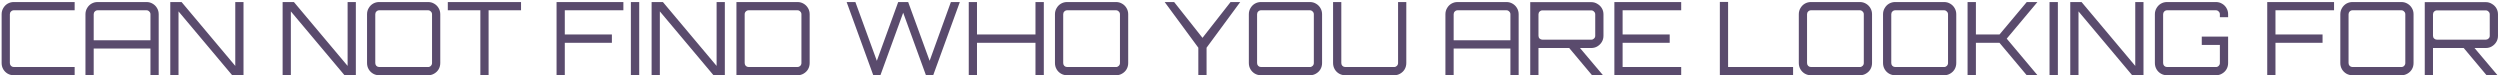 <svg width="1229" height="37" viewBox="0 0 1229 37" fill="none" xmlns="http://www.w3.org/2000/svg">
<path d="M6.8 37C5.7 37 4.683 36.733 3.75 36.2C2.85 35.667 2.133 34.95 1.6 34.05C1.067 33.117 0.8 32.1 0.8 31L0.8 7C0.8 5.9 1.067 4.9 1.6 4C2.133 3.067 2.85 2.333 3.75 1.8C4.683 1.267 5.7 1 6.8 1L36.7 1V5.05L6.8 5.05C6.267 5.05 5.8 5.25 5.4 5.65C5.033 6.017 4.85 6.467 4.85 7L4.85 31C4.85 31.533 5.033 32 5.4 32.4C5.8 32.767 6.267 32.95 6.8 32.95L36.7 32.95V37L6.8 37ZM42.013 37L42.013 7C42.013 5.9 42.28 4.9 42.813 4C43.347 3.067 44.063 2.333 44.963 1.8C45.897 1.267 46.913 1 48.013 1L72.013 1C73.113 1 74.113 1.267 75.013 1.8C75.947 2.333 76.68 3.067 77.213 4C77.747 4.9 78.013 5.9 78.013 7L78.013 37H73.963L73.963 23.85L46.063 23.85V37H42.013ZM46.063 19.8L73.963 19.8V7C73.963 6.467 73.763 6.017 73.363 5.65C72.997 5.25 72.547 5.05 72.013 5.05L48.013 5.05C47.48 5.05 47.013 5.25 46.613 5.65C46.247 6.017 46.063 6.467 46.063 7L46.063 19.8ZM83.71 37L83.71 1H89.26L115.66 32.4L115.66 1H119.71L119.71 37H114.16L87.76 5.6L87.76 37H83.71ZM138.935 37V1H144.485L170.885 32.4V1H174.935V37H169.385L142.985 5.6V37H138.935ZM186.436 37C185.336 37 184.32 36.733 183.386 36.2C182.486 35.667 181.77 34.95 181.236 34.05C180.703 33.117 180.436 32.1 180.436 31V7C180.436 5.9 180.703 4.9 181.236 4C181.77 3.067 182.486 2.333 183.386 1.8C184.32 1.267 185.336 1 186.436 1L210.436 1C211.536 1 212.536 1.267 213.436 1.8C214.37 2.333 215.103 3.067 215.636 4C216.17 4.9 216.436 5.9 216.436 7V31C216.436 32.1 216.17 33.117 215.636 34.05C215.103 34.95 214.37 35.667 213.436 36.2C212.536 36.733 211.536 37 210.436 37L186.436 37ZM186.436 32.95L210.436 32.95C210.97 32.95 211.42 32.767 211.786 32.4C212.186 32 212.386 31.533 212.386 31V7C212.386 6.467 212.186 6.017 211.786 5.65C211.42 5.25 210.97 5.05 210.436 5.05L186.436 5.05C185.903 5.05 185.436 5.25 185.036 5.65C184.67 6.017 184.486 6.467 184.486 7V31C184.486 31.533 184.67 32 185.036 32.4C185.436 32.767 185.903 32.95 186.436 32.95ZM236.143 37V5.05L220.143 5.05V1L256.143 1V5.05L240.193 5.05V37H236.143ZM273.605 37V1L306.455 1V5.05L277.655 5.05V16.95L300.805 16.95V21.05L277.655 21.05V37H273.605ZM310.138 37V1L314.238 1V37H310.138ZM320.331 37V1L325.881 1L352.281 32.4V1H356.331V37H350.781L324.381 5.6V37H320.331ZM362.033 37V1L392.033 1C393.133 1 394.133 1.267 395.033 1.8C395.966 2.333 396.699 3.067 397.233 4C397.766 4.9 398.033 5.9 398.033 7V31C398.033 32.1 397.766 33.117 397.233 34.05C396.699 34.95 395.966 35.667 395.033 36.2C394.133 36.733 393.133 37 392.033 37L362.033 37ZM368.033 32.95L392.033 32.95C392.566 32.95 393.016 32.767 393.383 32.4C393.783 32 393.983 31.533 393.983 31V7C393.983 6.467 393.783 6.017 393.383 5.65C393.016 5.25 392.566 5.05 392.033 5.05L368.033 5.05C367.499 5.05 367.033 5.25 366.633 5.65C366.266 6.017 366.083 6.467 366.083 7V31C366.083 31.533 366.266 32 366.633 32.4C367.033 32.767 367.499 32.95 368.033 32.95ZM429.305 37L416.205 1H420.505L431.055 29.9L441.555 1L446.455 1L457.005 29.9L467.455 1L471.855 1L458.755 37H455.205L444.005 6.25L432.805 37H429.305ZM476.241 37V1L480.291 1V16.95L509.041 16.95V1L513.141 1V37H509.041V21.05L480.291 21.05V37H476.241ZM524.62 37C523.52 37 522.503 36.733 521.57 36.2C520.67 35.667 519.953 34.95 519.42 34.05C518.887 33.117 518.62 32.1 518.62 31V7C518.62 5.9 518.887 4.9 519.42 4C519.953 3.067 520.67 2.333 521.57 1.8C522.503 1.267 523.52 1 524.62 1L548.62 1C549.72 1 550.72 1.267 551.62 1.8C552.553 2.333 553.287 3.067 553.82 4C554.353 4.9 554.62 5.9 554.62 7V31C554.62 32.1 554.353 33.117 553.82 34.05C553.287 34.95 552.553 35.667 551.62 36.2C550.72 36.733 549.72 37 548.62 37H524.62ZM524.62 32.95H548.62C549.153 32.95 549.603 32.767 549.97 32.4C550.37 32 550.57 31.533 550.57 31V7C550.57 6.467 550.37 6.017 549.97 5.65C549.603 5.25 549.153 5.05 548.62 5.05L524.62 5.05C524.087 5.05 523.62 5.25 523.22 5.65C522.853 6.017 522.67 6.467 522.67 7V31C522.67 31.533 522.853 32 523.22 32.4C523.62 32.767 524.087 32.95 524.62 32.95ZM589.099 37V23.45L572.549 1H577.199L591.149 18.6L604.949 1H609.699L593.149 23.45V37H589.099ZM619.932 37C618.832 37 617.816 36.733 616.882 36.2C615.982 35.667 615.266 34.95 614.732 34.05C614.199 33.117 613.932 32.1 613.932 31V7C613.932 5.9 614.199 4.9 614.732 4C615.266 3.067 615.982 2.333 616.882 1.8C617.816 1.267 618.832 1 619.932 1L643.932 1C645.032 1 646.032 1.267 646.932 1.8C647.866 2.333 648.599 3.067 649.132 4C649.666 4.9 649.932 5.9 649.932 7V31C649.932 32.1 649.666 33.117 649.132 34.05C648.599 34.95 647.866 35.667 646.932 36.2C646.032 36.733 645.032 37 643.932 37L619.932 37ZM619.932 32.95L643.932 32.95C644.466 32.95 644.916 32.767 645.282 32.4C645.682 32 645.882 31.533 645.882 31V7C645.882 6.467 645.682 6.017 645.282 5.65C644.916 5.25 644.466 5.05 643.932 5.05L619.932 5.05C619.399 5.05 618.932 5.25 618.532 5.65C618.166 6.017 617.982 6.467 617.982 7V31C617.982 31.533 618.166 32 618.532 32.4C618.932 32.767 619.399 32.95 619.932 32.95ZM661.339 37C660.239 37 659.222 36.733 658.289 36.2C657.389 35.667 656.672 34.95 656.139 34.05C655.605 33.117 655.339 32.1 655.339 31V1H659.389V31C659.389 31.533 659.572 32 659.939 32.4C660.339 32.767 660.805 32.95 661.339 32.95L685.339 32.95C685.872 32.95 686.322 32.767 686.689 32.4C687.089 32 687.289 31.533 687.289 31V1L691.339 1V31C691.339 32.1 691.072 33.117 690.539 34.05C690.005 34.95 689.272 35.667 688.339 36.2C687.439 36.733 686.439 37 685.339 37L661.339 37ZM710.568 37V7C710.568 5.9 710.835 4.9 711.368 4C711.901 3.067 712.618 2.333 713.518 1.8C714.451 1.267 715.468 1 716.568 1L740.568 1C741.668 1 742.668 1.267 743.568 1.8C744.501 2.333 745.235 3.067 745.768 4C746.301 4.9 746.568 5.9 746.568 7V37H742.518V23.85L714.618 23.85V37H710.568ZM714.618 19.8L742.518 19.8V7C742.518 6.467 742.318 6.017 741.918 5.65C741.551 5.25 741.101 5.05 740.568 5.05L716.568 5.05C716.035 5.05 715.568 5.25 715.168 5.65C714.801 6.017 714.618 6.467 714.618 7V19.8ZM782.665 37L770.915 23L776.215 23L788.015 36.95V37H782.665ZM752.265 37V1.05L782.265 1.05C783.365 1.05 784.365 1.333 785.265 1.9C786.198 2.433 786.932 3.15 787.465 4.05C787.998 4.95 788.265 5.95 788.265 7.05V17.6C788.265 18.7 787.998 19.7 787.465 20.6C786.932 21.5 786.198 22.233 785.265 22.8C784.365 23.333 783.365 23.6 782.265 23.6L756.315 23.6V37H752.265ZM758.265 19.5L782.265 19.5C782.798 19.5 783.248 19.317 783.615 18.95C784.015 18.583 784.215 18.133 784.215 17.6V7.05C784.215 6.517 784.015 6.067 783.615 5.7C783.248 5.3 782.798 5.1 782.265 5.1L758.265 5.1C757.732 5.1 757.265 5.3 756.865 5.7C756.498 6.067 756.315 6.517 756.315 7.05V17.6C756.315 18.133 756.498 18.583 756.865 18.95C757.265 19.317 757.732 19.5 758.265 19.5ZM793.625 37V1L826.475 1V5.05L797.675 5.05V16.95L820.825 16.95V21.05L797.675 21.05V32.95L826.475 32.95V37L793.625 37ZM845.479 37V0.95H849.529V32.95L881.479 32.95V37L845.479 37ZM890.294 37C889.194 37 888.177 36.733 887.244 36.2C886.344 35.667 885.627 34.95 885.094 34.05C884.56 33.117 884.294 32.1 884.294 31V7C884.294 5.9 884.56 4.9 885.094 4C885.627 3.067 886.344 2.333 887.244 1.8C888.177 1.267 889.194 1 890.294 1L914.294 1C915.394 1 916.394 1.267 917.294 1.8C918.227 2.333 918.96 3.067 919.494 4C920.027 4.9 920.294 5.9 920.294 7V31C920.294 32.1 920.027 33.117 919.494 34.05C918.96 34.95 918.227 35.667 917.294 36.2C916.394 36.733 915.394 37 914.294 37L890.294 37ZM890.294 32.95L914.294 32.95C914.827 32.95 915.277 32.767 915.644 32.4C916.044 32 916.244 31.533 916.244 31V7C916.244 6.467 916.044 6.017 915.644 5.65C915.277 5.25 914.827 5.05 914.294 5.05L890.294 5.05C889.76 5.05 889.294 5.25 888.894 5.65C888.527 6.017 888.344 6.467 888.344 7V31C888.344 31.533 888.527 32 888.894 32.4C889.294 32.767 889.76 32.95 890.294 32.95ZM931.7 37C930.6 37 929.583 36.733 928.65 36.2C927.75 35.667 927.033 34.95 926.5 34.05C925.967 33.117 925.7 32.1 925.7 31V7C925.7 5.9 925.967 4.9 926.5 4C927.033 3.067 927.75 2.333 928.65 1.8C929.583 1.267 930.6 1 931.7 1L955.7 1C956.8 1 957.8 1.267 958.7 1.8C959.633 2.333 960.367 3.067 960.9 4C961.433 4.9 961.7 5.9 961.7 7V31C961.7 32.1 961.433 33.117 960.9 34.05C960.367 34.95 959.633 35.667 958.7 36.2C957.8 36.733 956.8 37 955.7 37L931.7 37ZM931.7 32.95L955.7 32.95C956.233 32.95 956.683 32.767 957.05 32.4C957.45 32 957.65 31.533 957.65 31V7C957.65 6.467 957.45 6.017 957.05 5.65C956.683 5.25 956.233 5.05 955.7 5.05L931.7 5.05C931.167 5.05 930.7 5.25 930.3 5.65C929.933 6.017 929.75 6.467 929.75 7V31C929.75 31.533 929.933 32 930.3 32.4C930.7 32.767 931.167 32.95 931.7 32.95ZM967.256 37V1H971.356V16.95L982.956 16.95L996.356 1L1001.56 1V1.05L986.506 19L1001.61 36.95V37H996.356L982.956 21.05H971.356V37H967.256ZM1007.55 37V1L1011.65 1V37H1007.55ZM1017.74 37V1L1023.29 1L1049.69 32.4V1L1053.74 1V37H1048.19L1021.79 5.6V37H1017.74ZM1065.34 37C1064.24 37 1063.23 36.733 1062.29 36.2C1061.39 35.667 1060.68 34.95 1060.14 34.05C1059.61 33.117 1059.34 32.1 1059.34 31V7C1059.34 5.9 1059.61 4.9 1060.14 4C1060.68 3.067 1061.39 2.333 1062.29 1.8C1063.23 1.267 1064.24 1 1065.34 1L1089.34 1C1090.44 1 1091.44 1.267 1092.34 1.8C1093.28 2.333 1094.01 3.067 1094.54 4C1095.08 4.9 1095.34 5.9 1095.34 7V8.45L1091.29 8.45V7C1091.29 6.467 1091.09 6.017 1090.69 5.65C1090.33 5.25 1089.88 5.05 1089.34 5.05L1065.34 5.05C1064.81 5.05 1064.34 5.25 1063.94 5.65C1063.58 6.017 1063.39 6.467 1063.39 7V31C1063.39 31.533 1063.58 32 1063.94 32.4C1064.34 32.767 1064.81 32.95 1065.34 32.95L1089.34 32.95C1089.88 32.95 1090.33 32.767 1090.69 32.4C1091.09 32 1091.29 31.533 1091.29 31V22.1H1082.39V18L1095.34 18V31C1095.34 32.1 1095.08 33.117 1094.54 34.05C1094.01 34.95 1093.28 35.667 1092.34 36.2C1091.44 36.733 1090.44 37 1089.34 37L1065.34 37ZM1114.57 37V1L1147.42 1V5.05L1118.62 5.05V16.95L1141.77 16.95V21.05L1118.62 21.05V37H1114.57ZM1156.5 37C1155.4 37 1154.39 36.733 1153.45 36.2C1152.55 35.667 1151.84 34.95 1151.3 34.05C1150.77 33.117 1150.5 32.1 1150.5 31V7C1150.5 5.9 1150.77 4.9 1151.3 4C1151.84 3.067 1152.55 2.333 1153.45 1.8C1154.39 1.267 1155.4 1 1156.5 1L1180.5 1C1181.6 1 1182.6 1.267 1183.5 1.8C1184.44 2.333 1185.17 3.067 1185.7 4C1186.24 4.9 1186.5 5.9 1186.5 7V31C1186.5 32.1 1186.24 33.117 1185.7 34.05C1185.17 34.95 1184.44 35.667 1183.5 36.2C1182.6 36.733 1181.6 37 1180.5 37L1156.5 37ZM1156.5 32.95L1180.5 32.95C1181.04 32.95 1181.49 32.767 1181.85 32.4C1182.25 32 1182.45 31.533 1182.45 31V7C1182.45 6.467 1182.25 6.017 1181.85 5.65C1181.49 5.25 1181.04 5.05 1180.5 5.05L1156.5 5.05C1155.97 5.05 1155.5 5.25 1155.1 5.65C1154.74 6.017 1154.55 6.467 1154.55 7V31C1154.55 31.533 1154.74 32 1155.1 32.4C1155.5 32.767 1155.97 32.95 1156.5 32.95ZM1222.41 37L1210.66 23L1215.96 23L1227.76 36.95V37H1222.41ZM1192.01 37V1.05L1222.01 1.05C1223.11 1.05 1224.11 1.333 1225.01 1.9C1225.94 2.433 1226.68 3.15 1227.21 4.05C1227.74 4.95 1228.01 5.95 1228.01 7.05V17.6C1228.01 18.7 1227.74 19.7 1227.21 20.6C1226.68 21.5 1225.94 22.233 1225.01 22.8C1224.11 23.333 1223.11 23.6 1222.01 23.6L1196.06 23.6V37H1192.01ZM1198.01 19.5L1222.01 19.5C1222.54 19.5 1222.99 19.317 1223.36 18.95C1223.76 18.583 1223.96 18.133 1223.96 17.6V7.05C1223.96 6.517 1223.76 6.067 1223.36 5.7C1222.99 5.3 1222.54 5.1 1222.01 5.1L1198.01 5.1C1197.48 5.1 1197.01 5.3 1196.61 5.7C1196.24 6.067 1196.06 6.517 1196.06 7.05V17.6C1196.06 18.133 1196.24 18.583 1196.61 18.95C1197.01 19.317 1197.48 19.5 1198.01 19.5Z" fill="#5A4B6D"/>
</svg>
